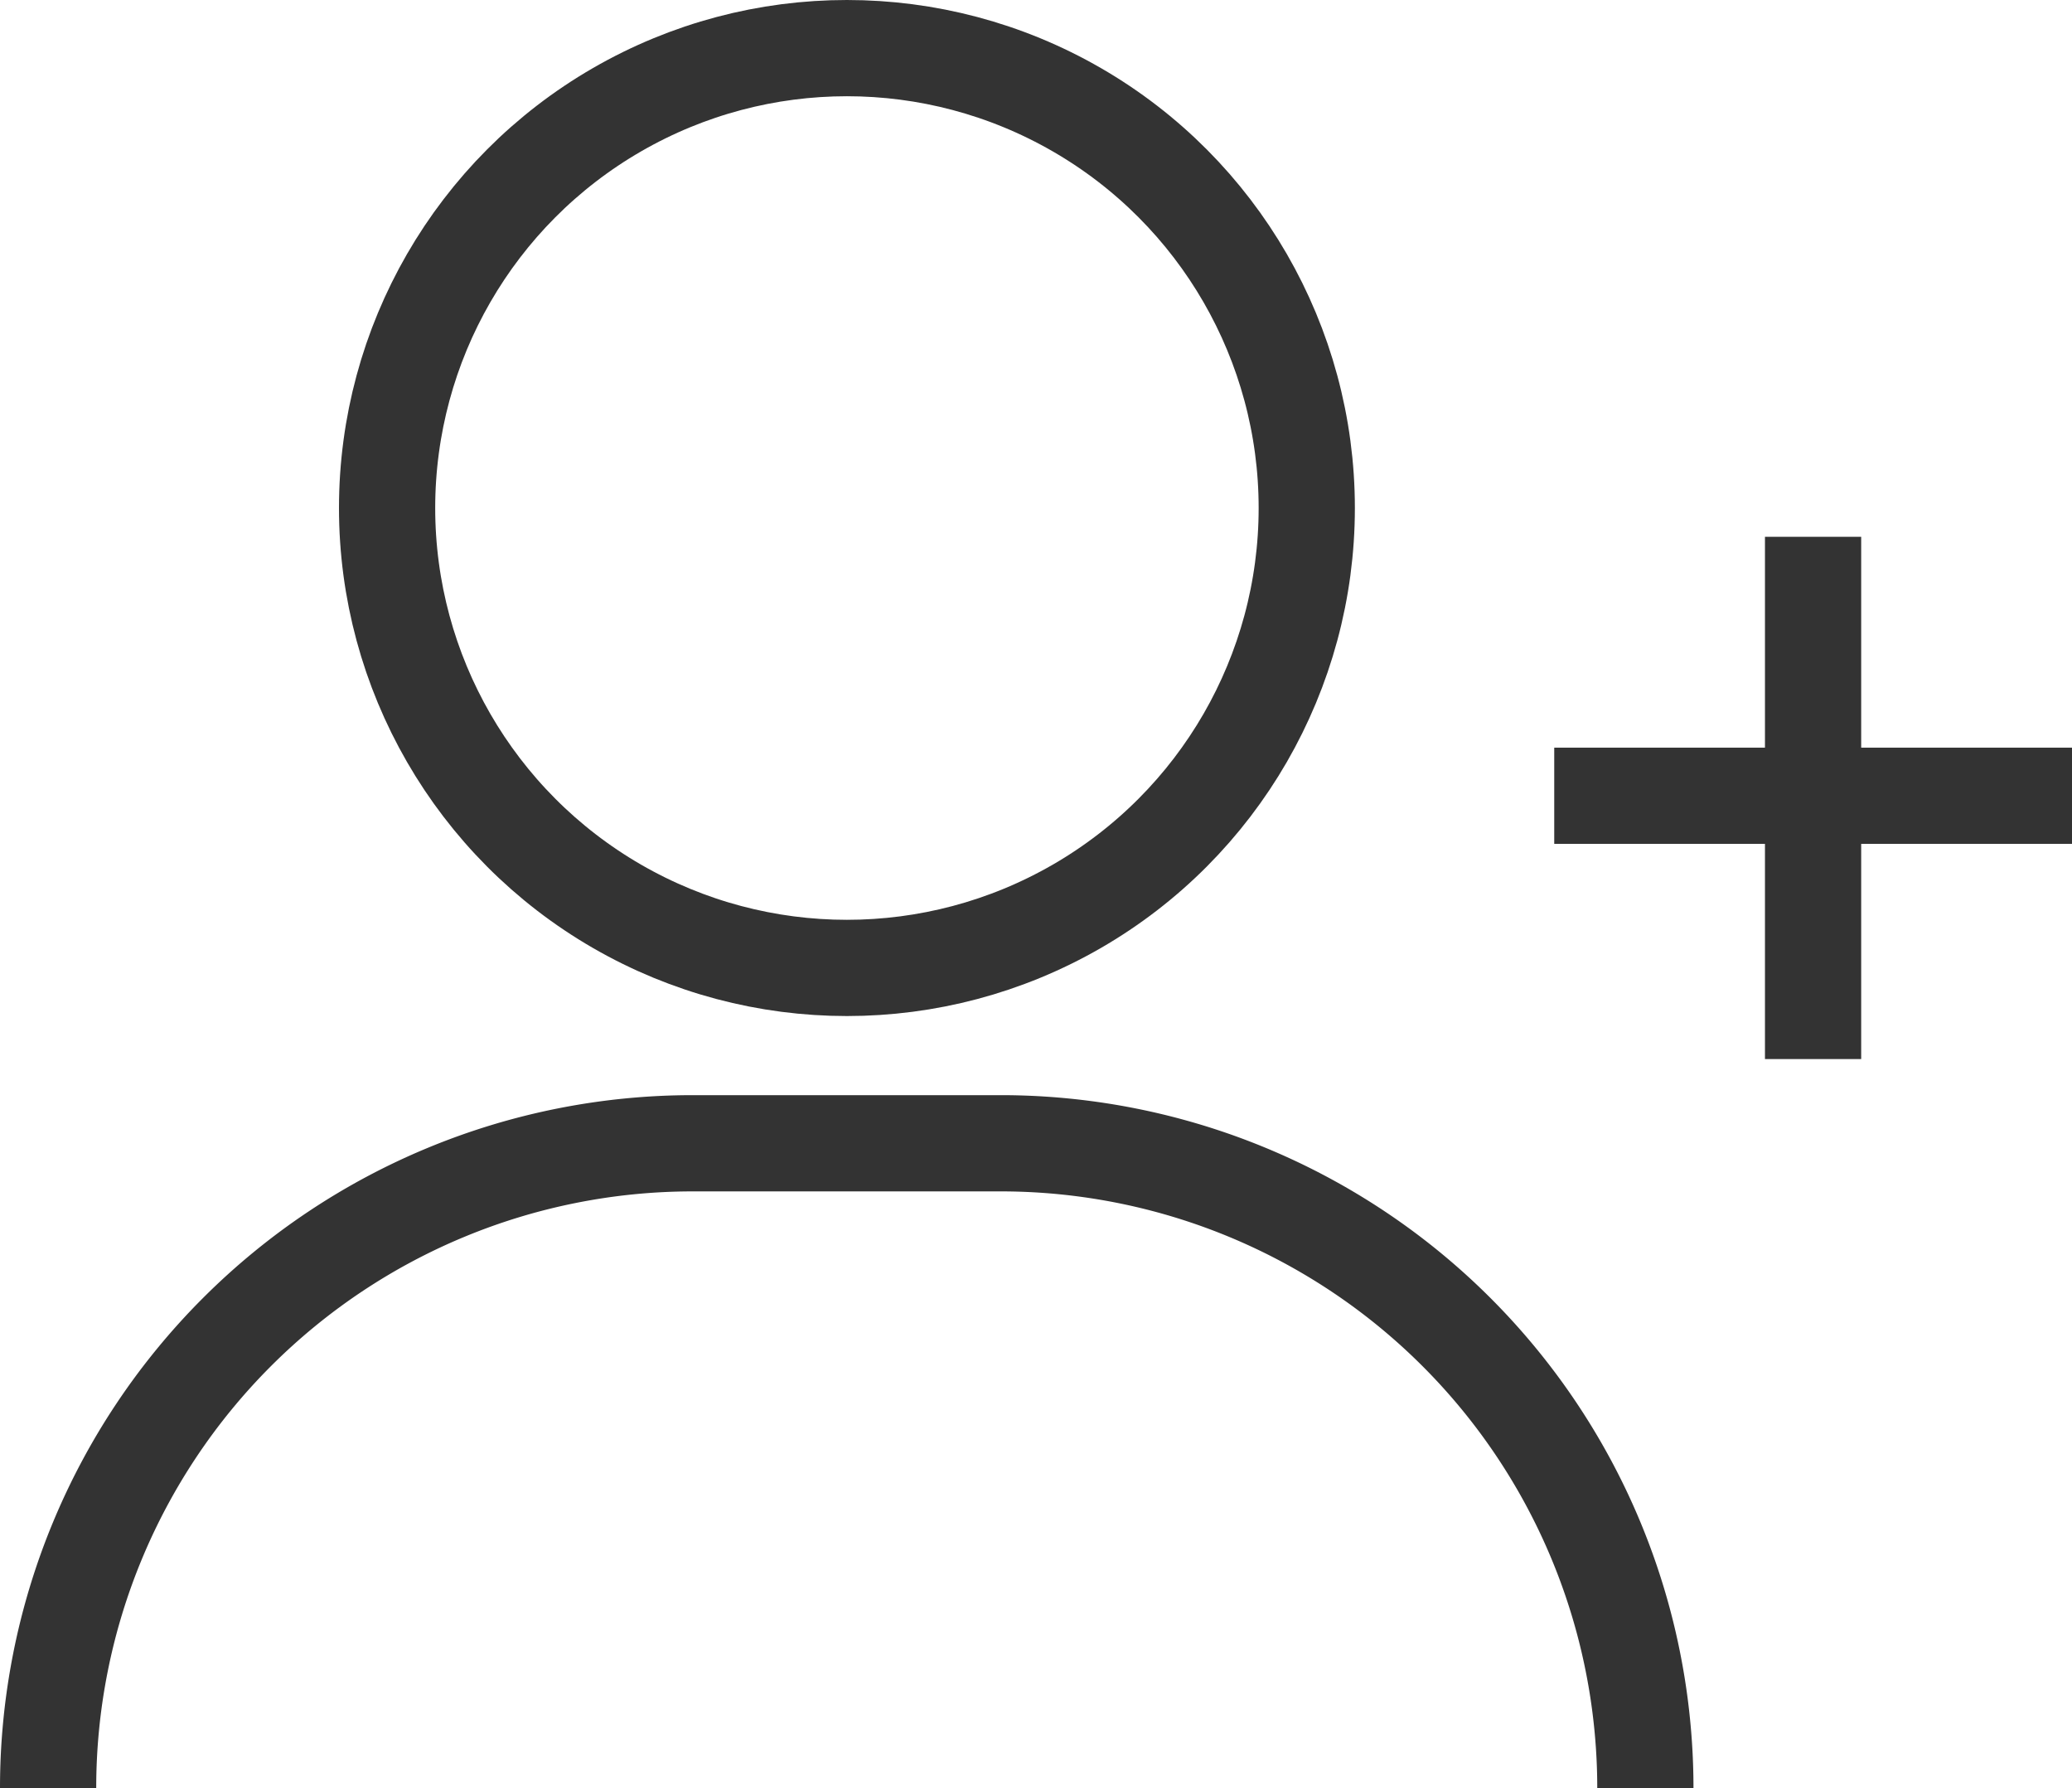 <svg xmlns="http://www.w3.org/2000/svg" width="21.534" height="18.581" viewBox="0 0 21.534 18.581">
  <g id="그룹_23" data-name="그룹 23" transform="translate(0.455 0.455)">
    <g id="그룹_24" data-name="그룹 24" transform="translate(0.045 0.045)">
      <circle id="타원_5" data-name="타원 5" cx="4.779" cy="4.779" r="4.779" transform="translate(3.523)" fill="none" stroke="#333" stroke-miterlimit="10" stroke-width="1"/>
      <path id="패스_12" data-name="패스 12" d="M.5,147.7A6.7,6.7,0,0,1,7.2,141h3.2a6.7,6.7,0,0,1,6.7,6.7" transform="translate(-0.5 -129.62)" fill="none" stroke="#333" stroke-miterlimit="10" stroke-width="1"/>
      <line id="선_6" data-name="선 6" x2="5.381" transform="translate(15.653 7.769)" fill="none" stroke="#333" stroke-miterlimit="10" stroke-width="1"/>
      <line id="선_7" data-name="선 7" y2="5.427" transform="translate(18.343 5.078)" fill="none" stroke="#333" stroke-miterlimit="10" stroke-width="1"/>
    </g>
  </g>
</svg>
